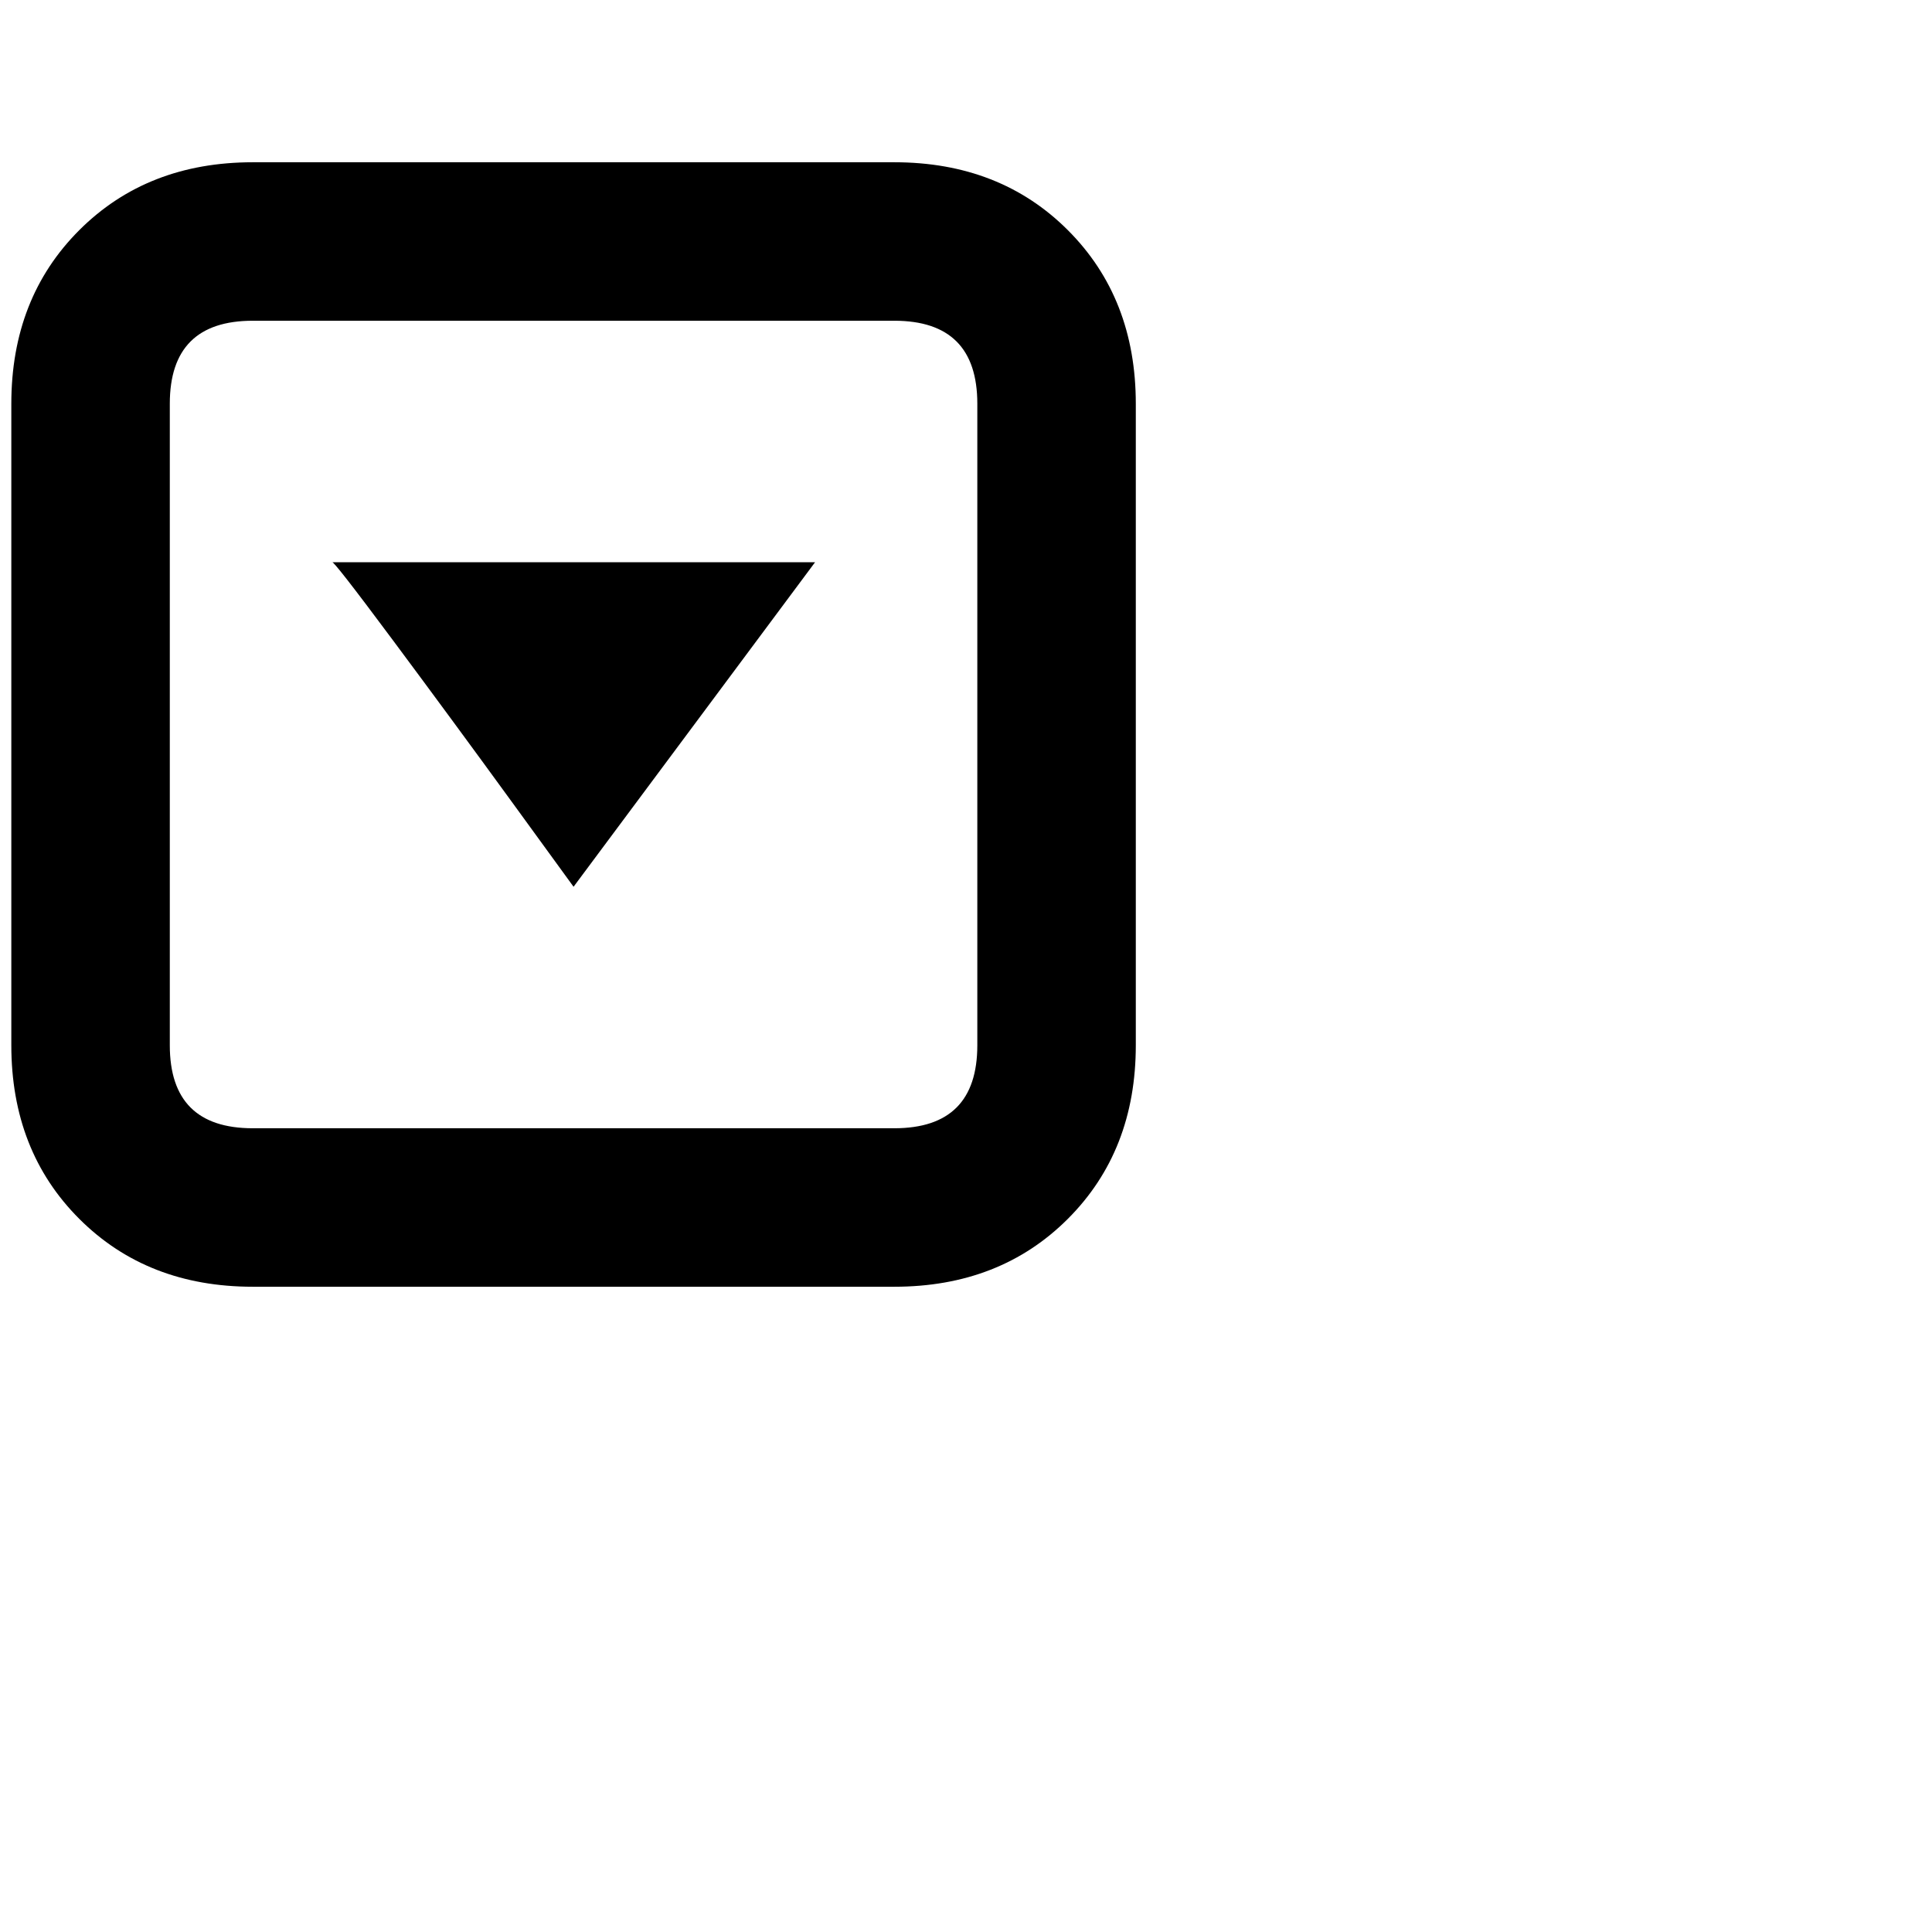 <svg xmlns="http://www.w3.org/2000/svg" version="1.1" viewBox="0 0 512 512" fill="currentColor"><path fill="currentColor" d="M3 277q0 28 18 46t46 18h170q28 0 46-18t18-46V107q0-28-18-46t-46-18H67q-28 0-46 18T3 107zm42-170q0-22 22-22h170q22 0 22 22v170q0 22-22 22H67q-22 0-22-22zm171 42H88q0-1 16 20.5t32 43.5l16 22z"/></svg>